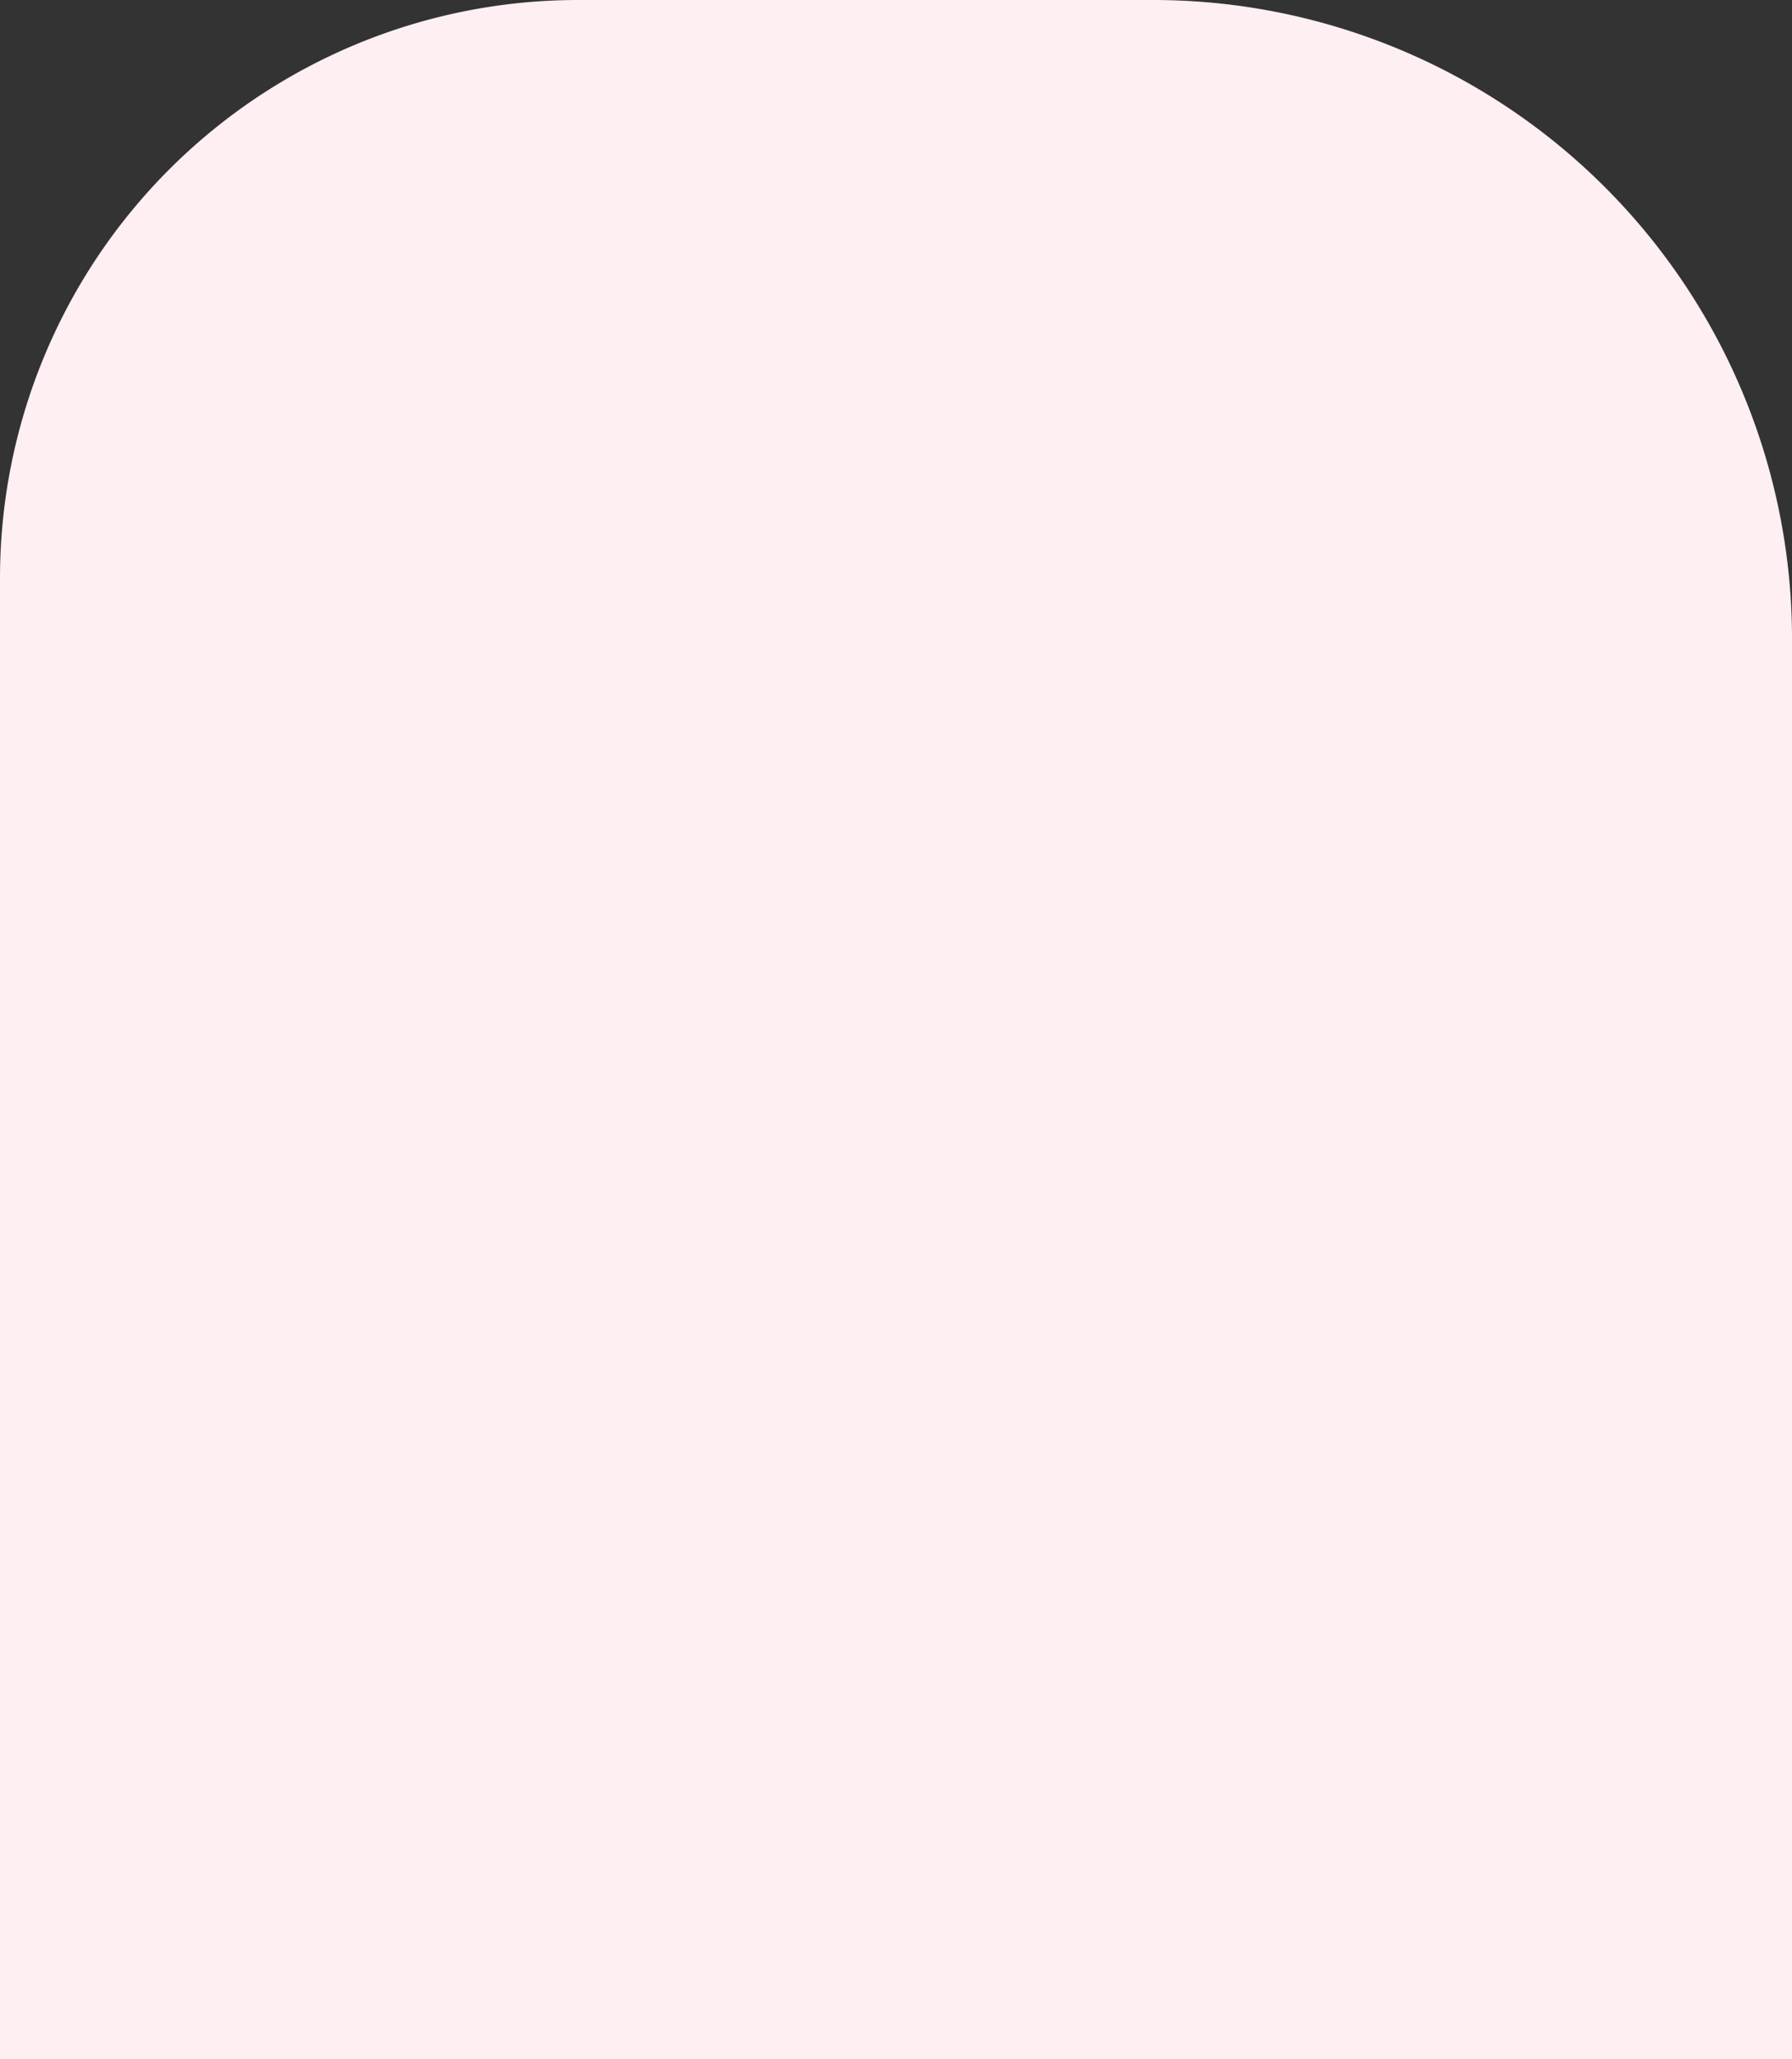 <svg xmlns="http://www.w3.org/2000/svg" viewBox="0 0 876.99 1007.54"><rect x="0" y="0" width="876.99" height="1007.54" fill="#333333" stroke="none"/><defs><style>.cls-1{fill:#fdeff2;}</style></defs><g id="Шар_2" data-name="Шар 2"><g id="Шар_3" data-name="Шар 3"><g id="EDUCATION"><path class="cls-1" d="M282.89,0H564.34A312.65,312.65,0,0,1,877,312.65v694.89a0,0,0,0,1,0,0H0a0,0,0,0,1,0,0V282.89A282.89,282.89,0,0,1,282.89,0Z"/></g></g></g></svg>